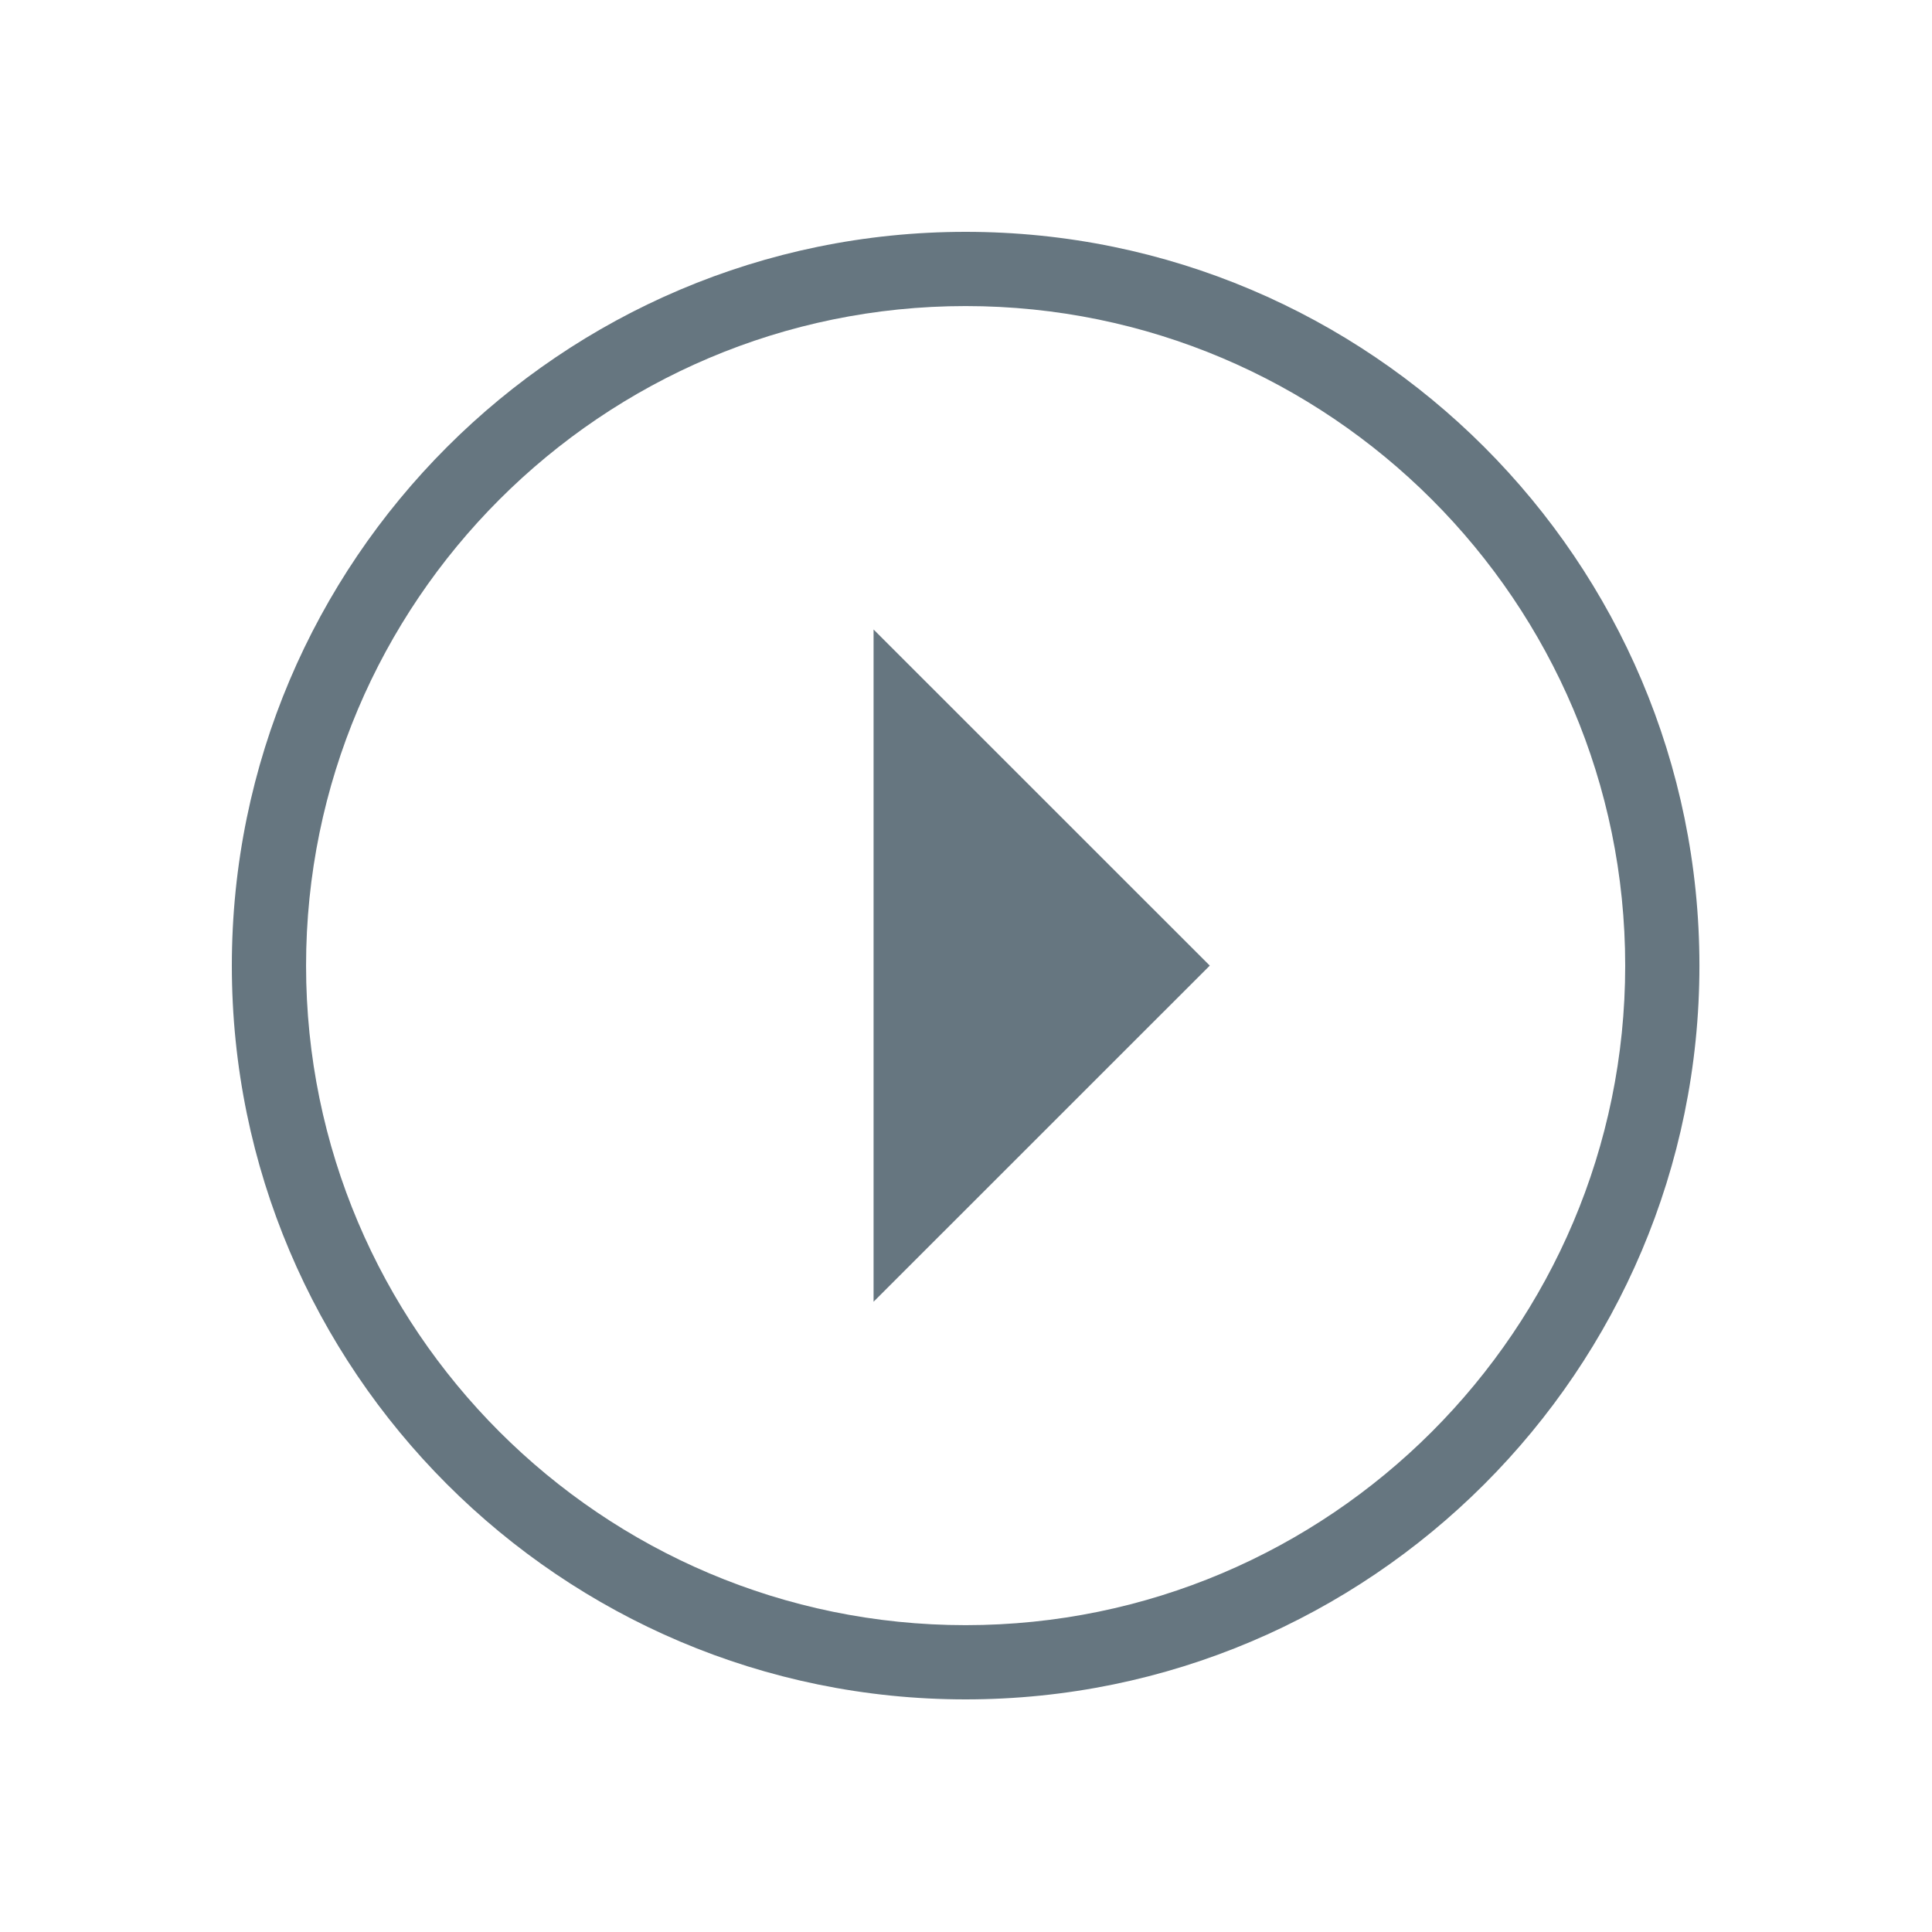 <?xml version="1.0" encoding="utf-8"?>
<!-- Generator: Adobe Illustrator 16.0.0, SVG Export Plug-In . SVG Version: 6.00 Build 0)  -->
<!DOCTYPE svg PUBLIC "-//W3C//DTD SVG 1.1 Tiny//EN" "http://www.w3.org/Graphics/SVG/1.1/DTD/svg11-tiny.dtd">
<svg version="1.1" baseProfile="tiny" id="Layer_1" xmlns="http://www.w3.org/2000/svg" xmlns:xlink="http://www.w3.org/1999/xlink"
	 x="0px" y="0px" width="50px" height="50px" viewBox="0 0 50 50" xml:space="preserve">
<g>
	<path fill="#667680" d="M24.99,43.98C14.519,43.98,6,35.462,6,24.991C6,14.52,14.519,6,24.99,6s18.991,8.52,18.991,18.991
		C43.981,35.462,35.462,43.98,24.99,43.98z M24.99,7.921c-9.412,0-17.069,7.658-17.069,17.07c0,9.412,7.658,17.068,17.069,17.068
		c9.413,0,17.07-7.656,17.07-17.068C42.061,15.579,34.403,7.921,24.99,7.921z"/>
</g>
<polygon fill="#667680" points="22.608,16.291 31.309,24.99 22.608,33.689 "/>
</svg>
